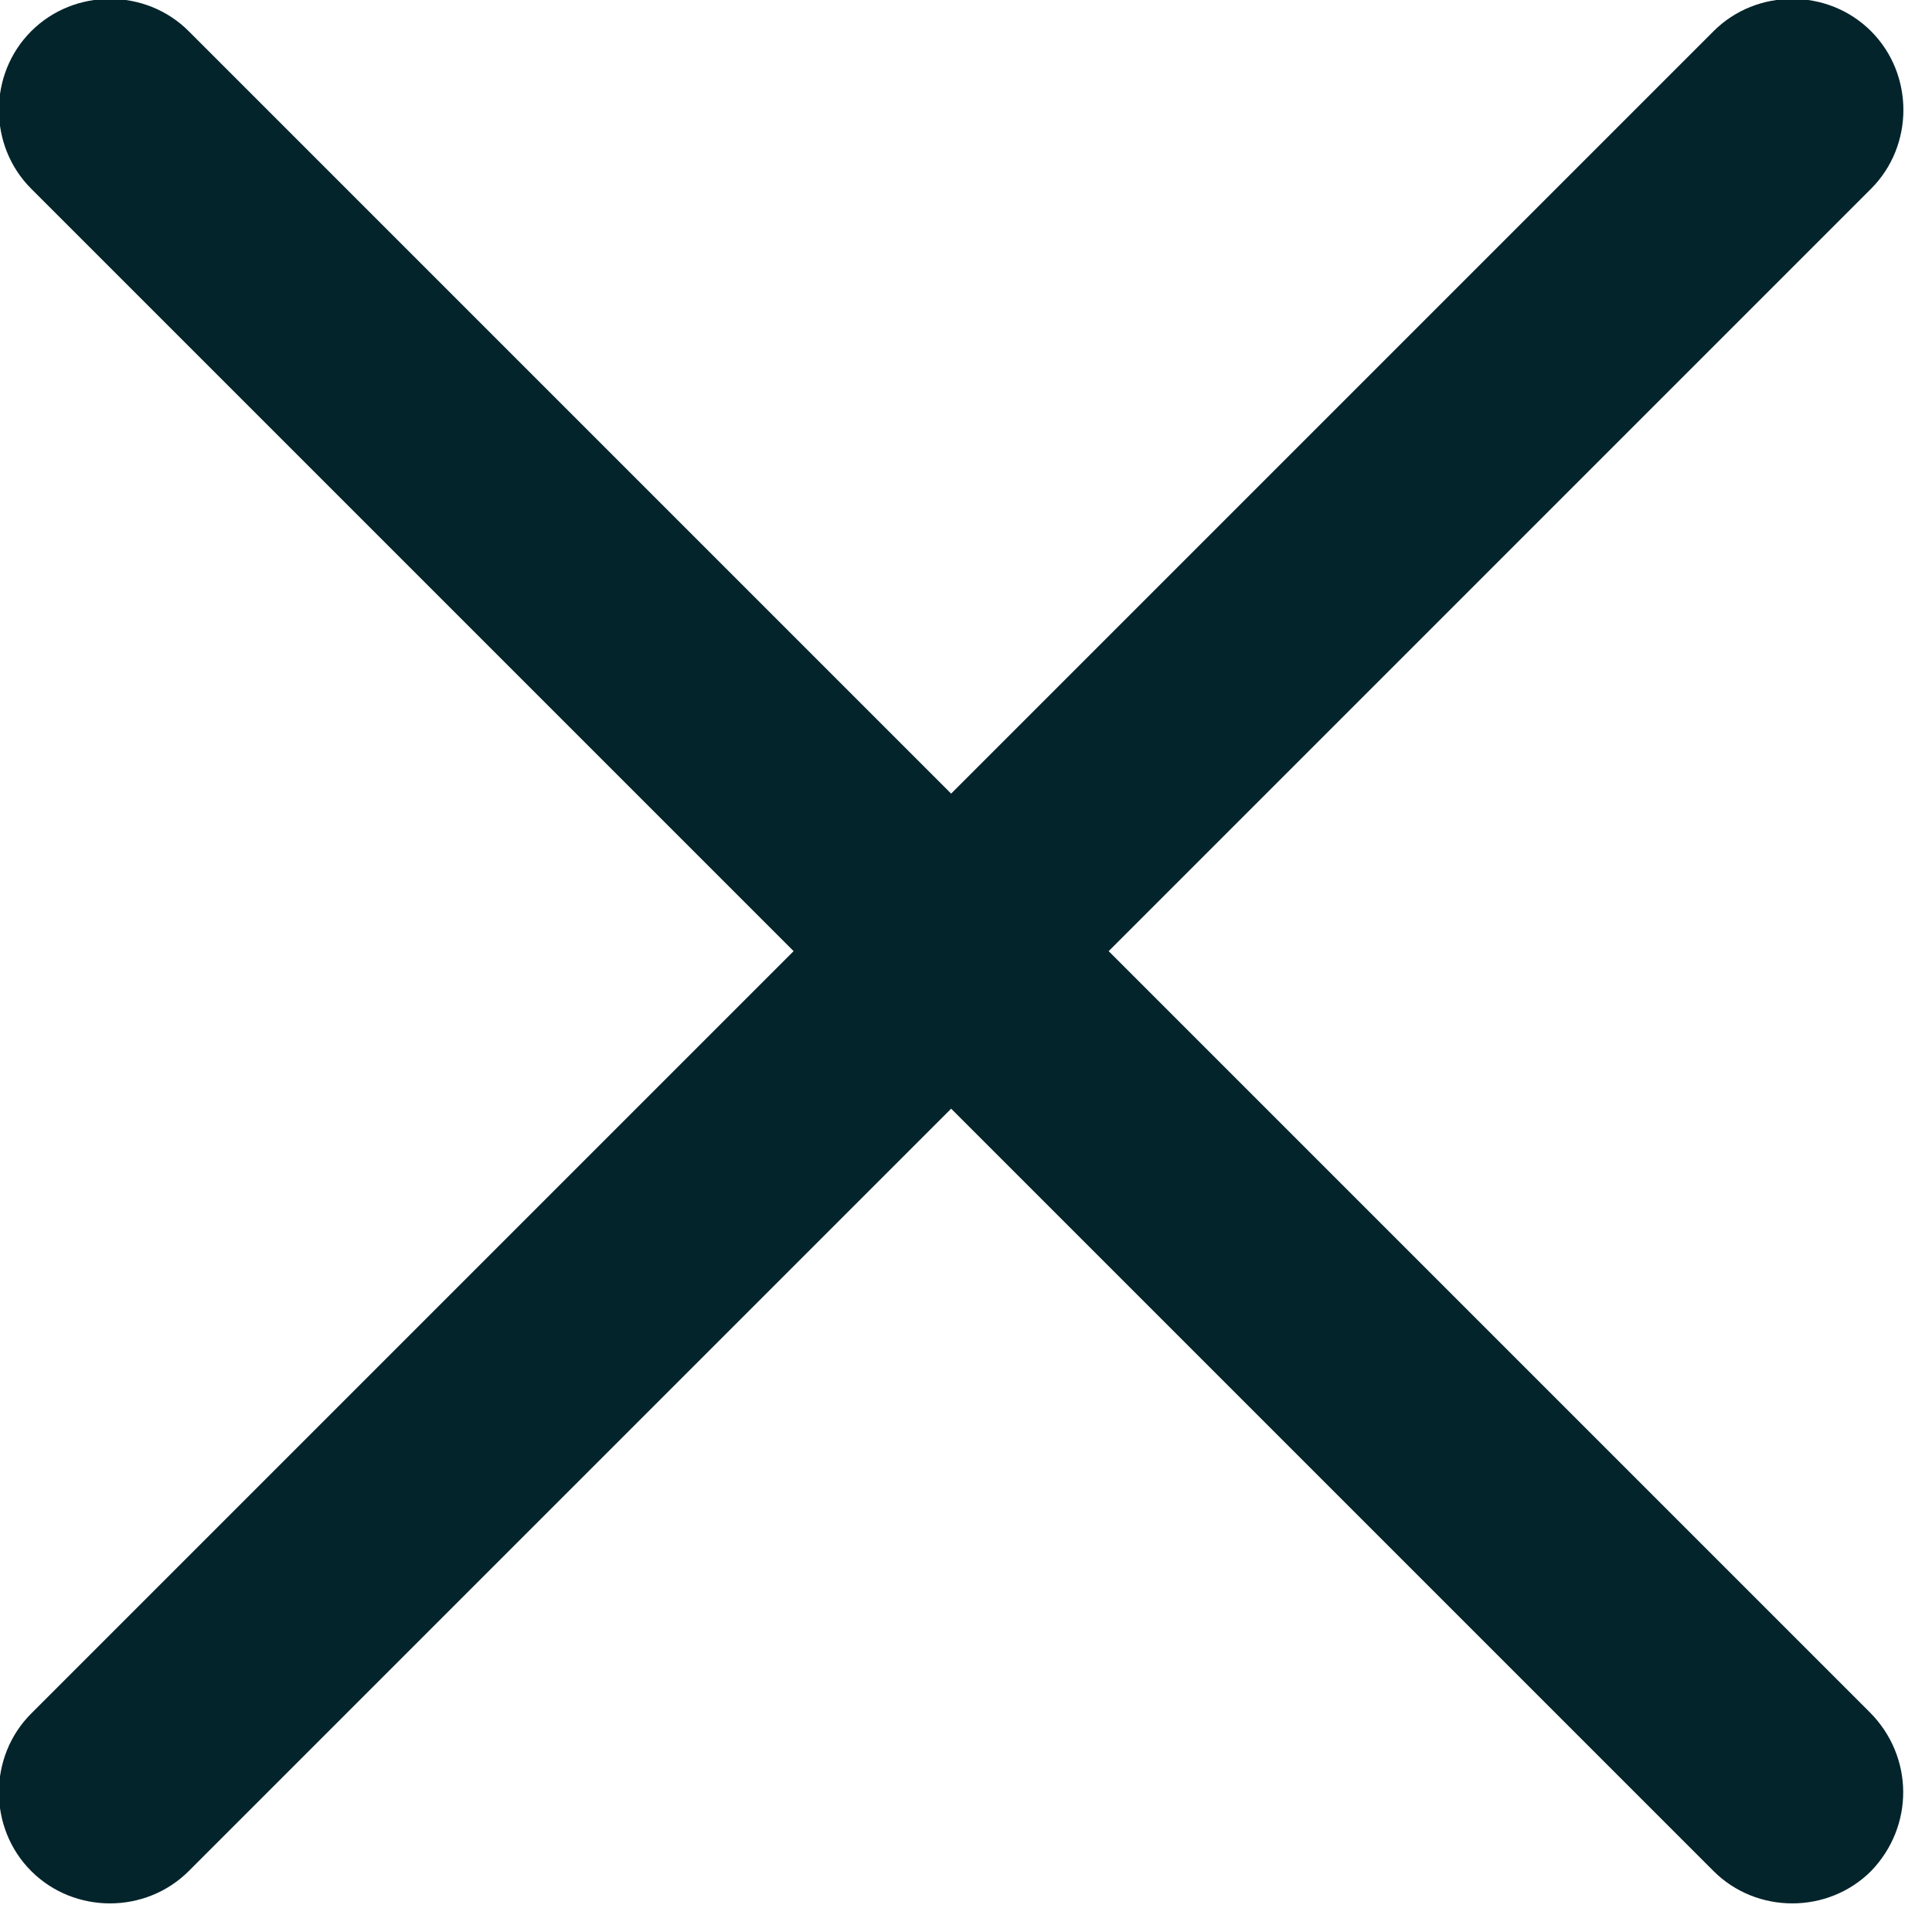 <svg width="13" height="13" viewBox="0 0 13 13" fill="none" xmlns="http://www.w3.org/2000/svg" xmlns:xlink="http://www.w3.org/1999/xlink">
	<desc>
			Created with Pixso.
	</desc>
	<defs/>
	<path id="Vector" d="M12.58 11.52L7.46 6.4L12.59 1.27C12.88 0.98 12.88 0.5 12.59 0.21C12.3 -0.08 11.82 -0.08 11.53 0.21L6.4 5.34L1.27 0.21C0.98 -0.08 0.5 -0.08 0.21 0.21C-0.08 0.5 -0.08 0.98 0.21 1.27L5.34 6.4L0.21 11.53C-0.08 11.82 -0.08 12.3 0.21 12.59C0.5 12.88 0.98 12.88 1.27 12.59L6.4 7.46L11.53 12.59C11.82 12.88 12.3 12.88 12.59 12.59C12.88 12.29 12.88 11.82 12.58 11.52Z" fill="#04242B" fill-opacity="1" fill-rule="nonzero"/>
</svg>
